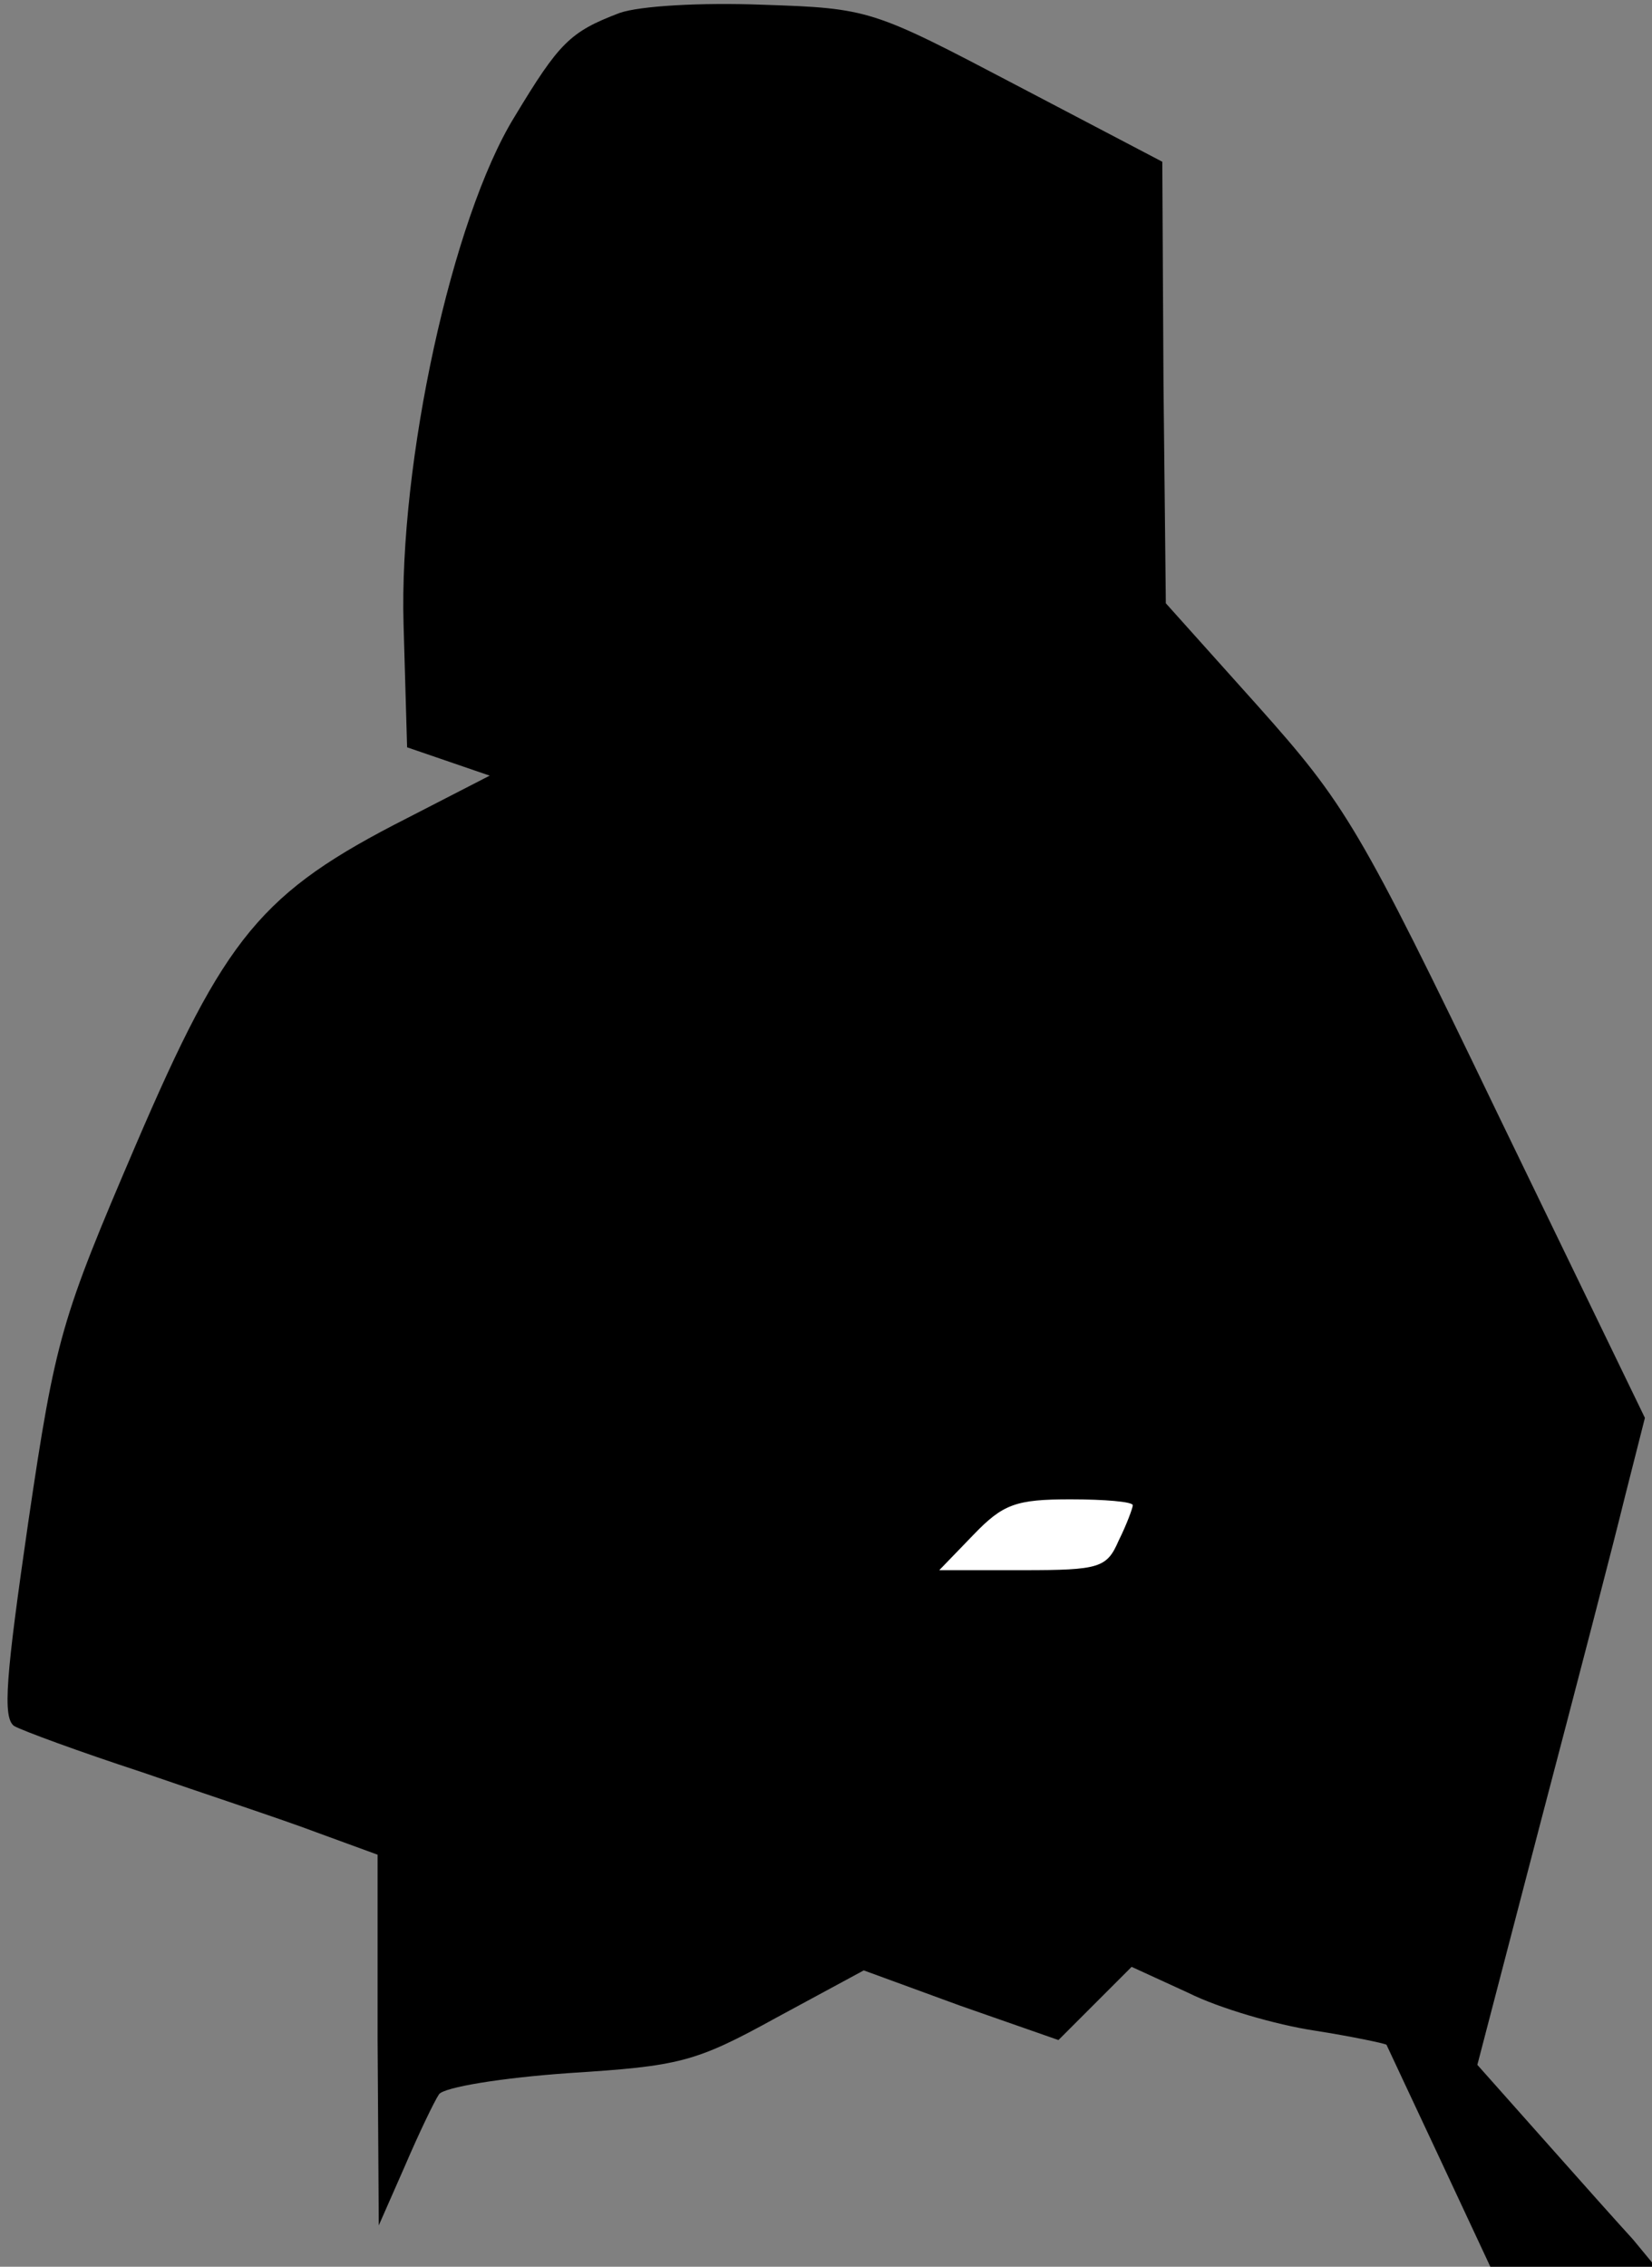 <?xml version="1.0" standalone="no"?>
<!DOCTYPE svg PUBLIC "-//W3C//DTD SVG 20010904//EN"
 "http://www.w3.org/TR/2001/REC-SVG-20010904/DTD/svg10.dtd">
<svg version="1.0" xmlns="http://www.w3.org/2000/svg"
 width="140pt" height="192pt" viewBox="0 0 140 192"
 preserveAspectRatio="xMidYMid meet">
<rect x="0" y="0" width="140" height="192" fill="#808080" stroke="none"/>
<g transform="translate(0,192) scale(0.1,-0.1)"
fill="#000000" stroke="none">
<path fill="#000000" stroke="none" d="M525 1909 c-42 -16 -51 -25 -89 -88
-53 -86 -98 -293 -94 -430 l3 -104 35 -12 35 -12 -70 -36 c-124 -63 -154 -100
-230 -277 -63 -147 -68 -163 -91 -319 -19 -131 -22 -166 -12 -173 7 -4 56 -22
108 -39 52 -18 119 -40 148 -51 l52 -19 0 -157 1 -157 22 50 c12 28 25 55 29
61 4 6 53 14 110 18 94 6 107 9 176 47 l74 40 82 -30 83 -29 31 31 31 31 48
-22 c26 -13 74 -27 107 -32 32 -5 60 -11 61 -12 1 -2 21 -45 45 -96 l43 -92
70 0 70 0 -19 23 c-11 12 -45 50 -76 85 l-56 63 54 207 c30 114 62 237 71 274
l17 67 -125 258 c-117 243 -129 262 -203 345 l-78 87 -2 187 -1 187 -124 65
c-122 64 -124 65 -215 68 -52 2 -104 -1 -121 -7z"/>
<path fill="#ffffff" stroke="none" d="M960 645 c0 -2 -5 -16 -12 -30 -10 -23
-16 -25 -81 -25 l-71 0 29 30 c25 26 36 30 82 30 29 0 53 -2 53 -5z"/>
</g>
</svg>
